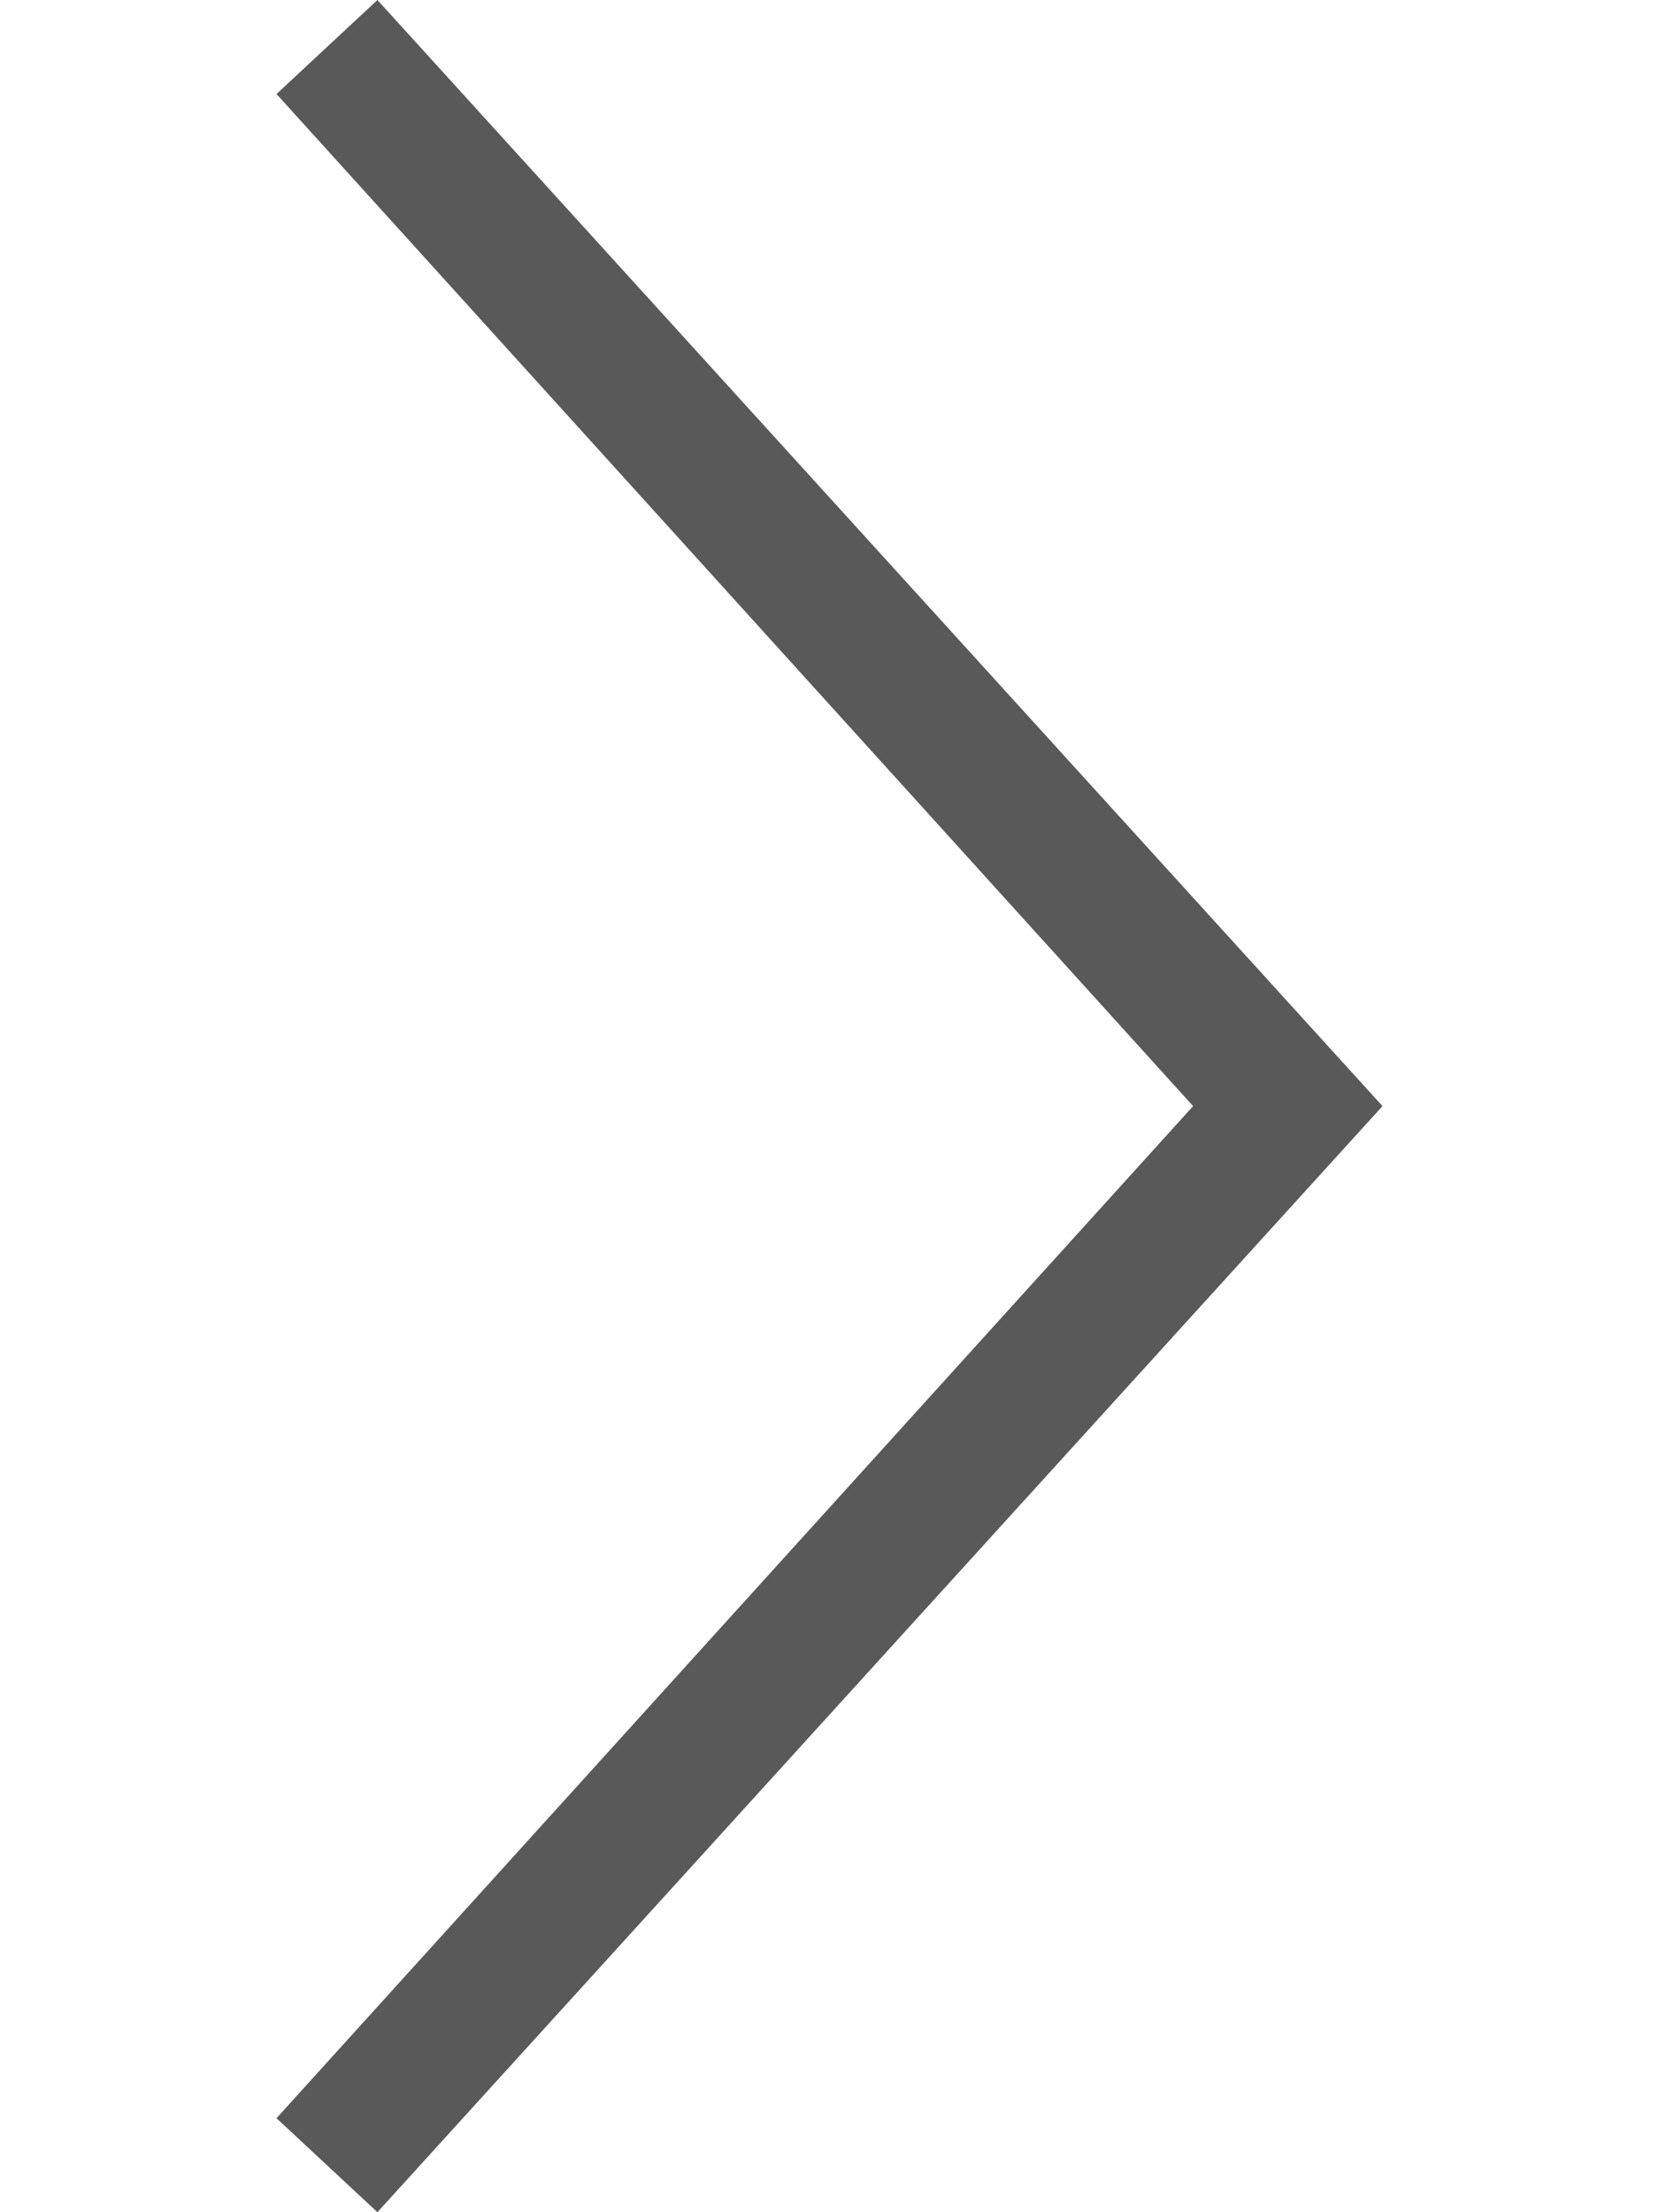 <svg id="Layer_1" data-name="Layer 1" xmlns="http://www.w3.org/2000/svg" viewBox="0 0 12 16"><defs><style>.cls-1{fill:none;}.cls-2{fill:#595959;}</style></defs><rect class="cls-1" width="12" height="16"/><polygon class="cls-2" points="2.73 16 2 15.32 8.63 8 2 0.68 2.73 0 10 8 2.73 16"/></svg>